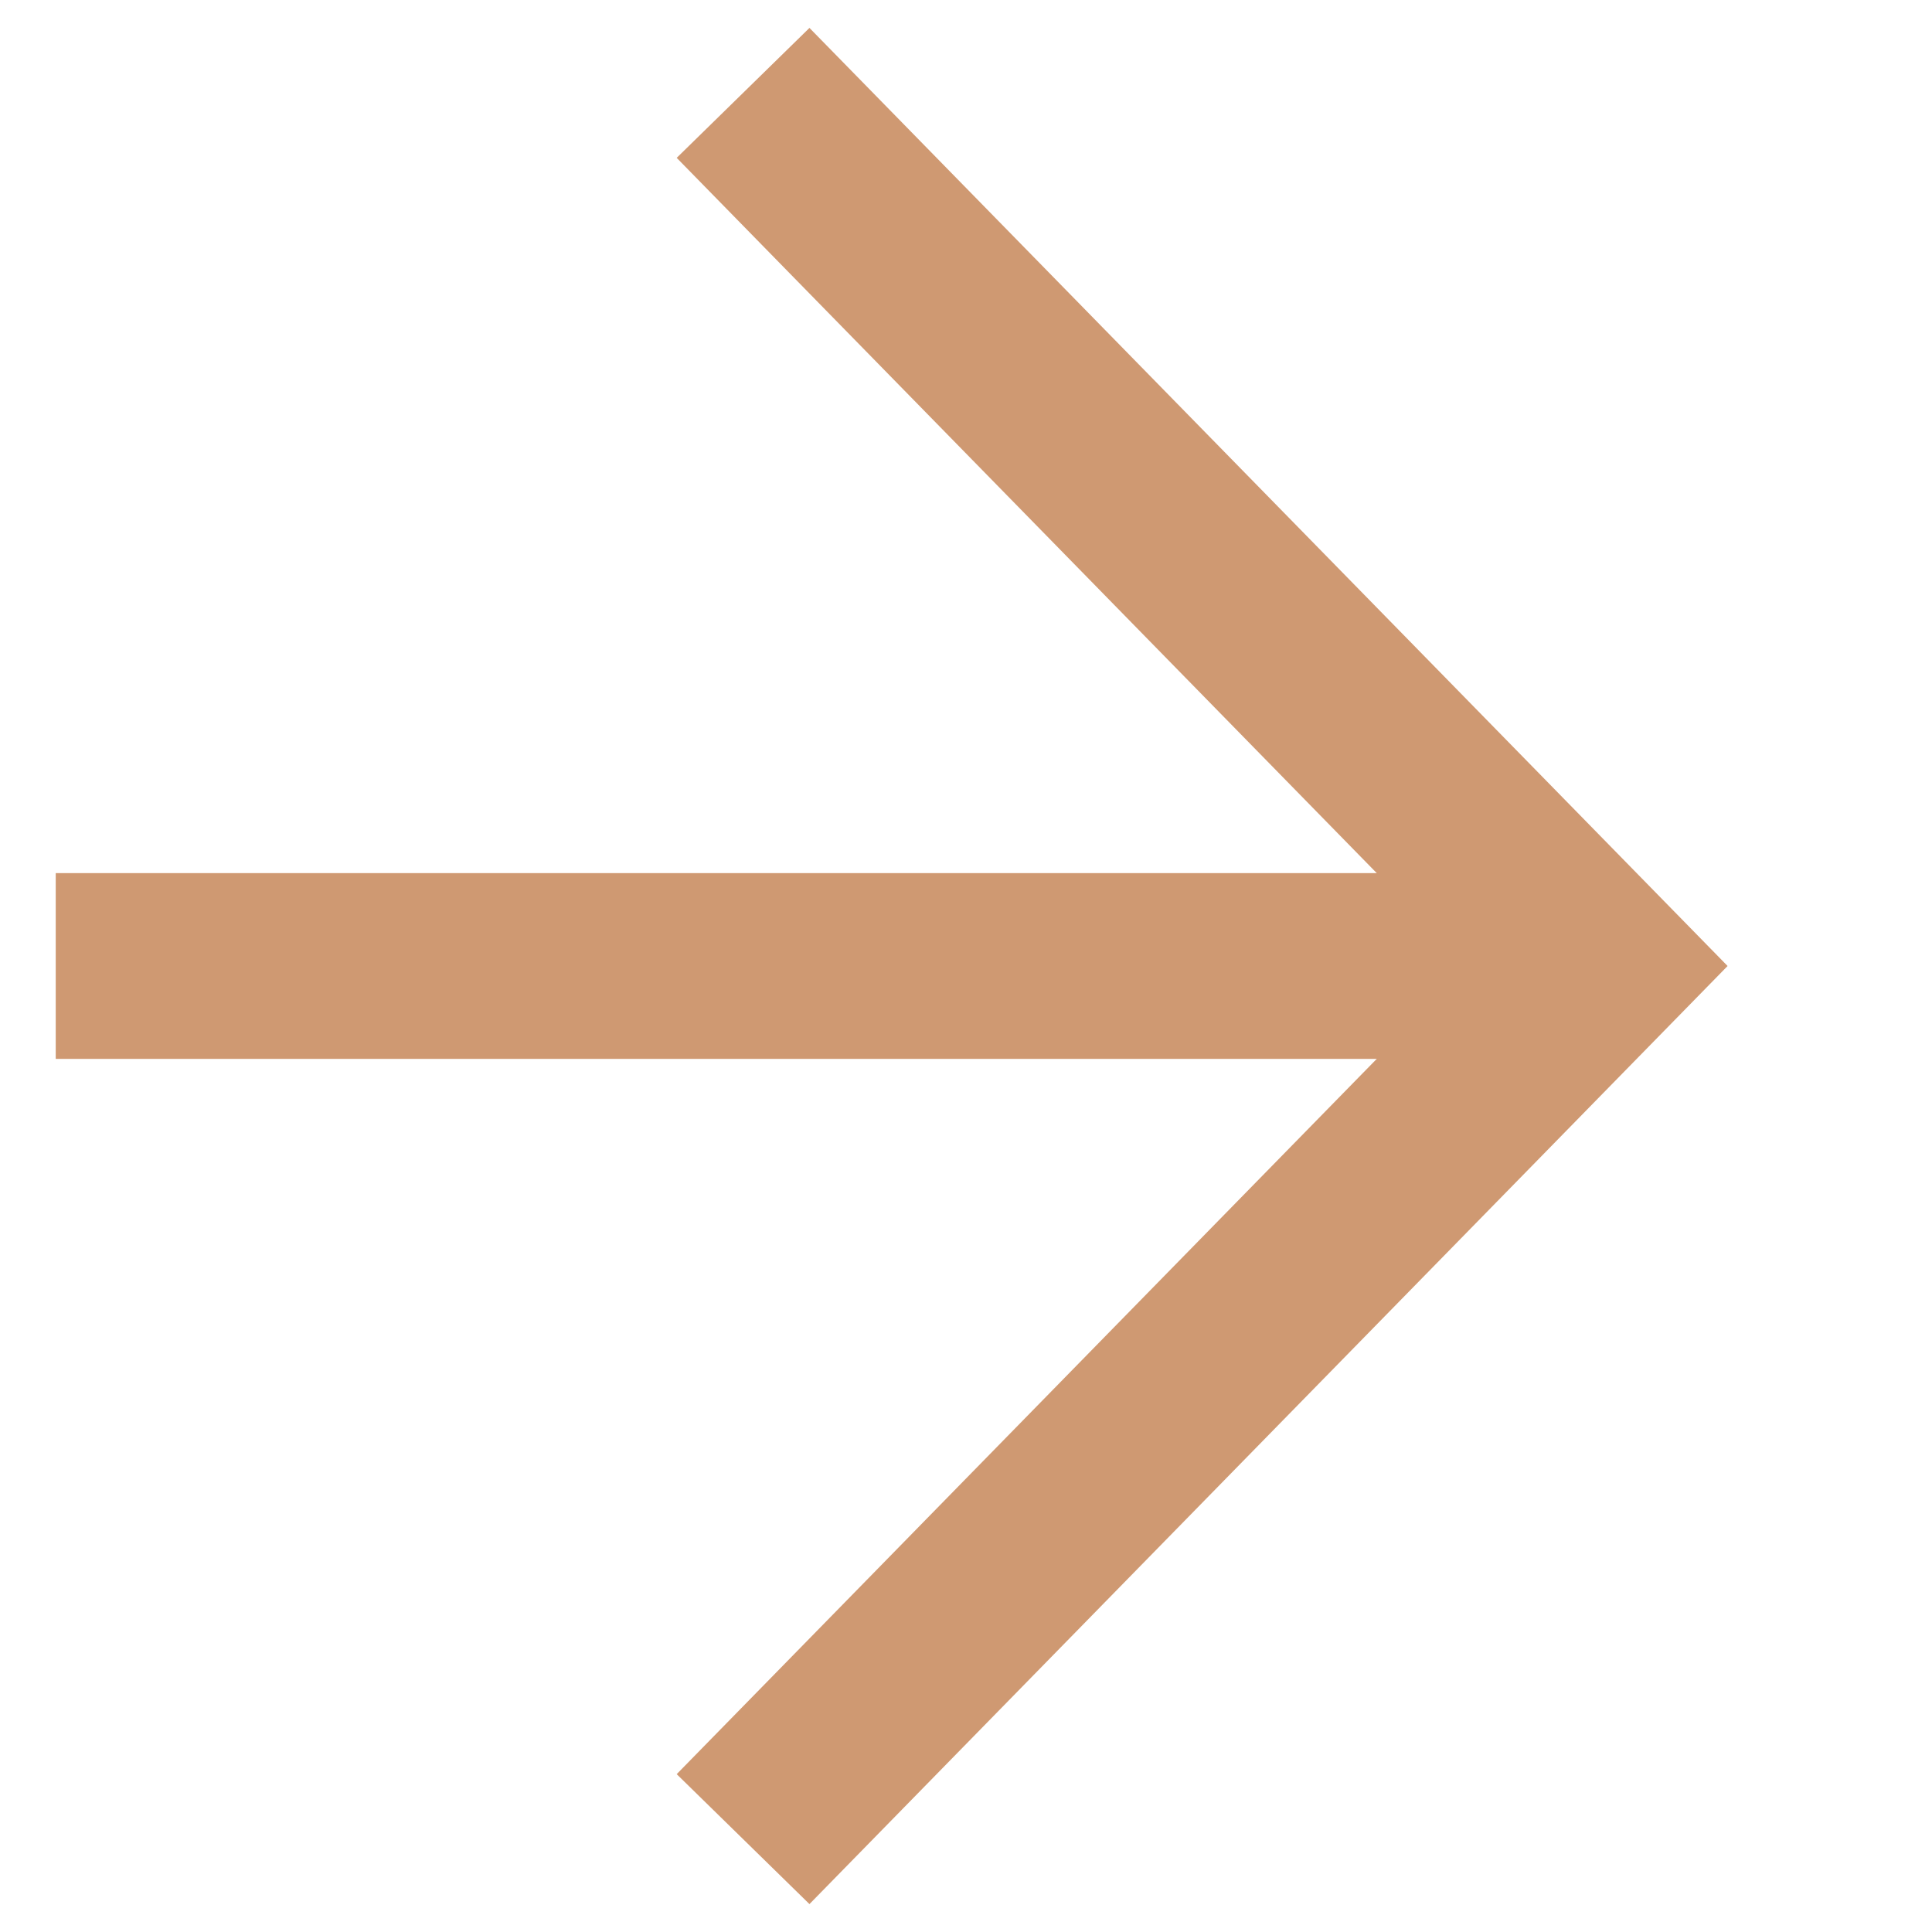 <?xml version="1.0" encoding="utf-8"?>
<!-- Generator: Adobe Illustrator 21.1.0, SVG Export Plug-In . SVG Version: 6.00 Build 0)  -->
<svg version="1.1" id="Layer_1" xmlns="http://www.w3.org/2000/svg" xmlns:xlink="http://www.w3.org/1999/xlink" x="0px" y="0px"
	 viewBox="0 0 10.4 10.4" style="enable-background:new 0 0 10.4 10.4;" xml:space="preserve">
<style type="text/css">
	.st0{fill:none;stroke:#CF9972;stroke-miterlimit:10;}
</style>
<polyline class="st0" points="4,9.9 8.6,5.2 4,0.5 "/>
<line class="st0" x1="0.3" y1="5.2" x2="8.5" y2="5.2"/>
</svg>
